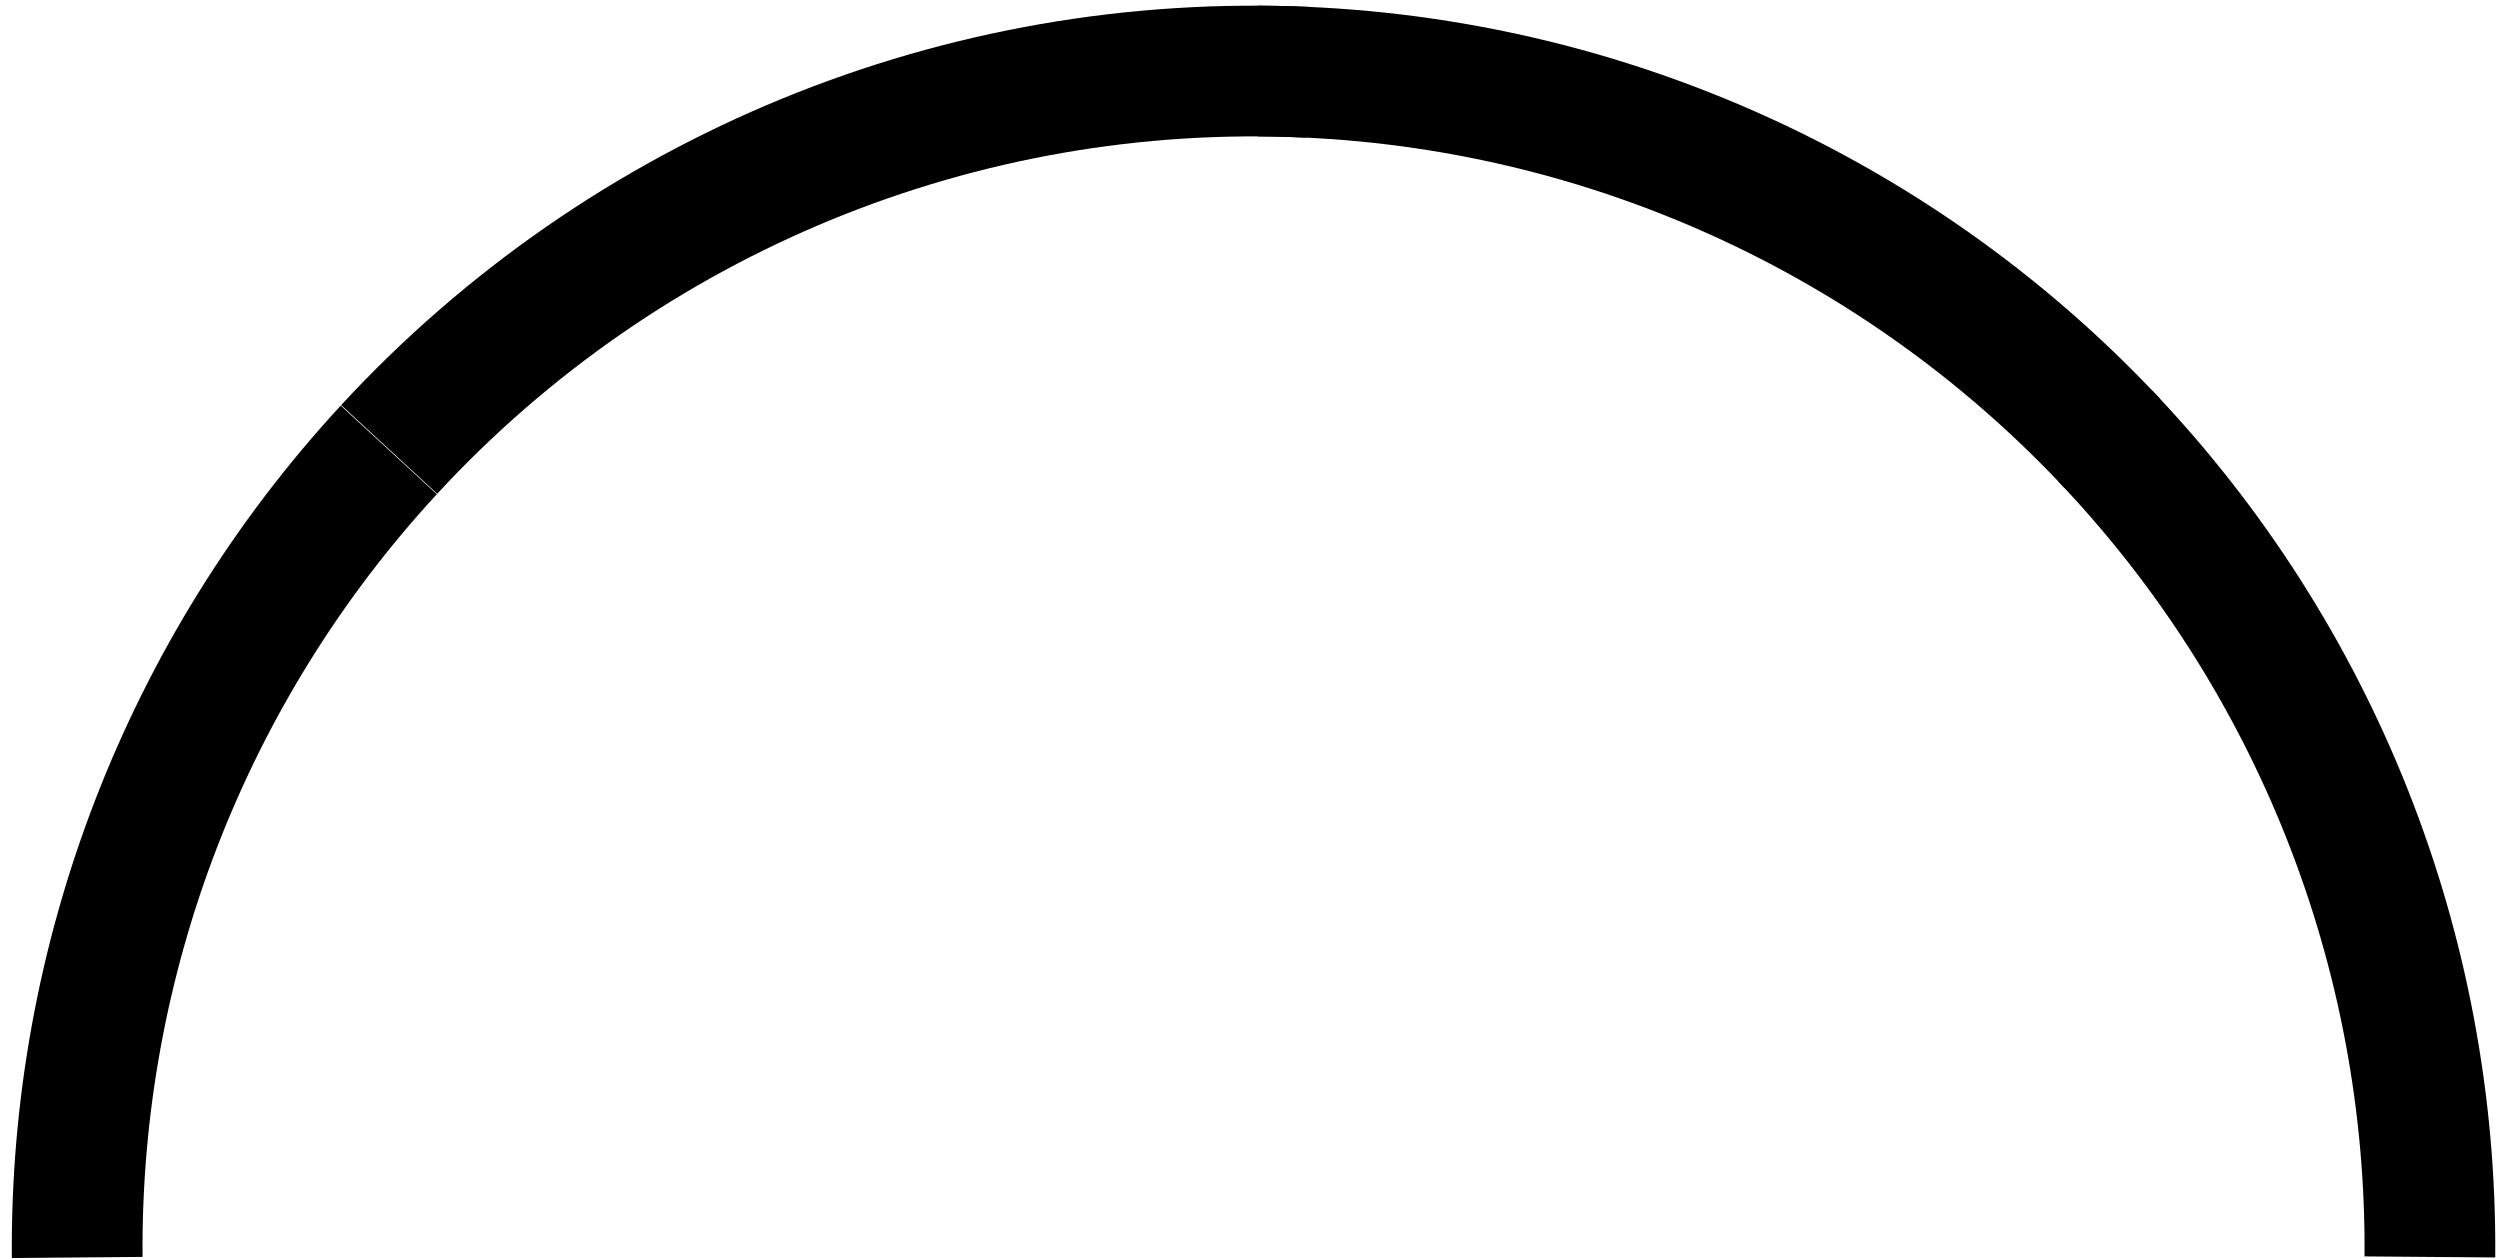 <svg width="153" height="77" viewBox="0 0 153 77" fill="none" xmlns="http://www.w3.org/2000/svg">
<path d="M23.792 27.535C11.386 40.987 4.569 58.659 4.725 76.957" stroke="#85CBE7" style="stroke:#85CBE7;stroke:color(display-p3 0.522 0.796 0.906);stroke-opacity:1;" stroke-width="8" stroke-miterlimit="10" stroke-linejoin="round"/>
<path d="M80.099 4.427C58.851 3.428 38.248 11.876 23.818 27.505" stroke="#85CBE7" style="stroke:#85CBE7;stroke:color(display-p3 0.522 0.796 0.906);stroke-opacity:1;" stroke-width="8" stroke-miterlimit="10" stroke-linejoin="round"/>
<path d="M129.274 27.138C115.73 12.671 96.821 4.427 77.004 4.348" stroke="#52C376" style="stroke:#52C376;stroke:color(display-p3 0.322 0.765 0.463);stroke-opacity:1;" stroke-width="8" stroke-miterlimit="10" stroke-linejoin="round"/>
<path d="M148.709 76.924C148.86 58.227 141.731 40.204 128.83 26.67" stroke="#E26767" style="stroke:#E26767;stroke:color(display-p3 0.886 0.404 0.404);stroke-opacity:1;" stroke-width="8" stroke-miterlimit="10" stroke-linejoin="round"/>
</svg>
